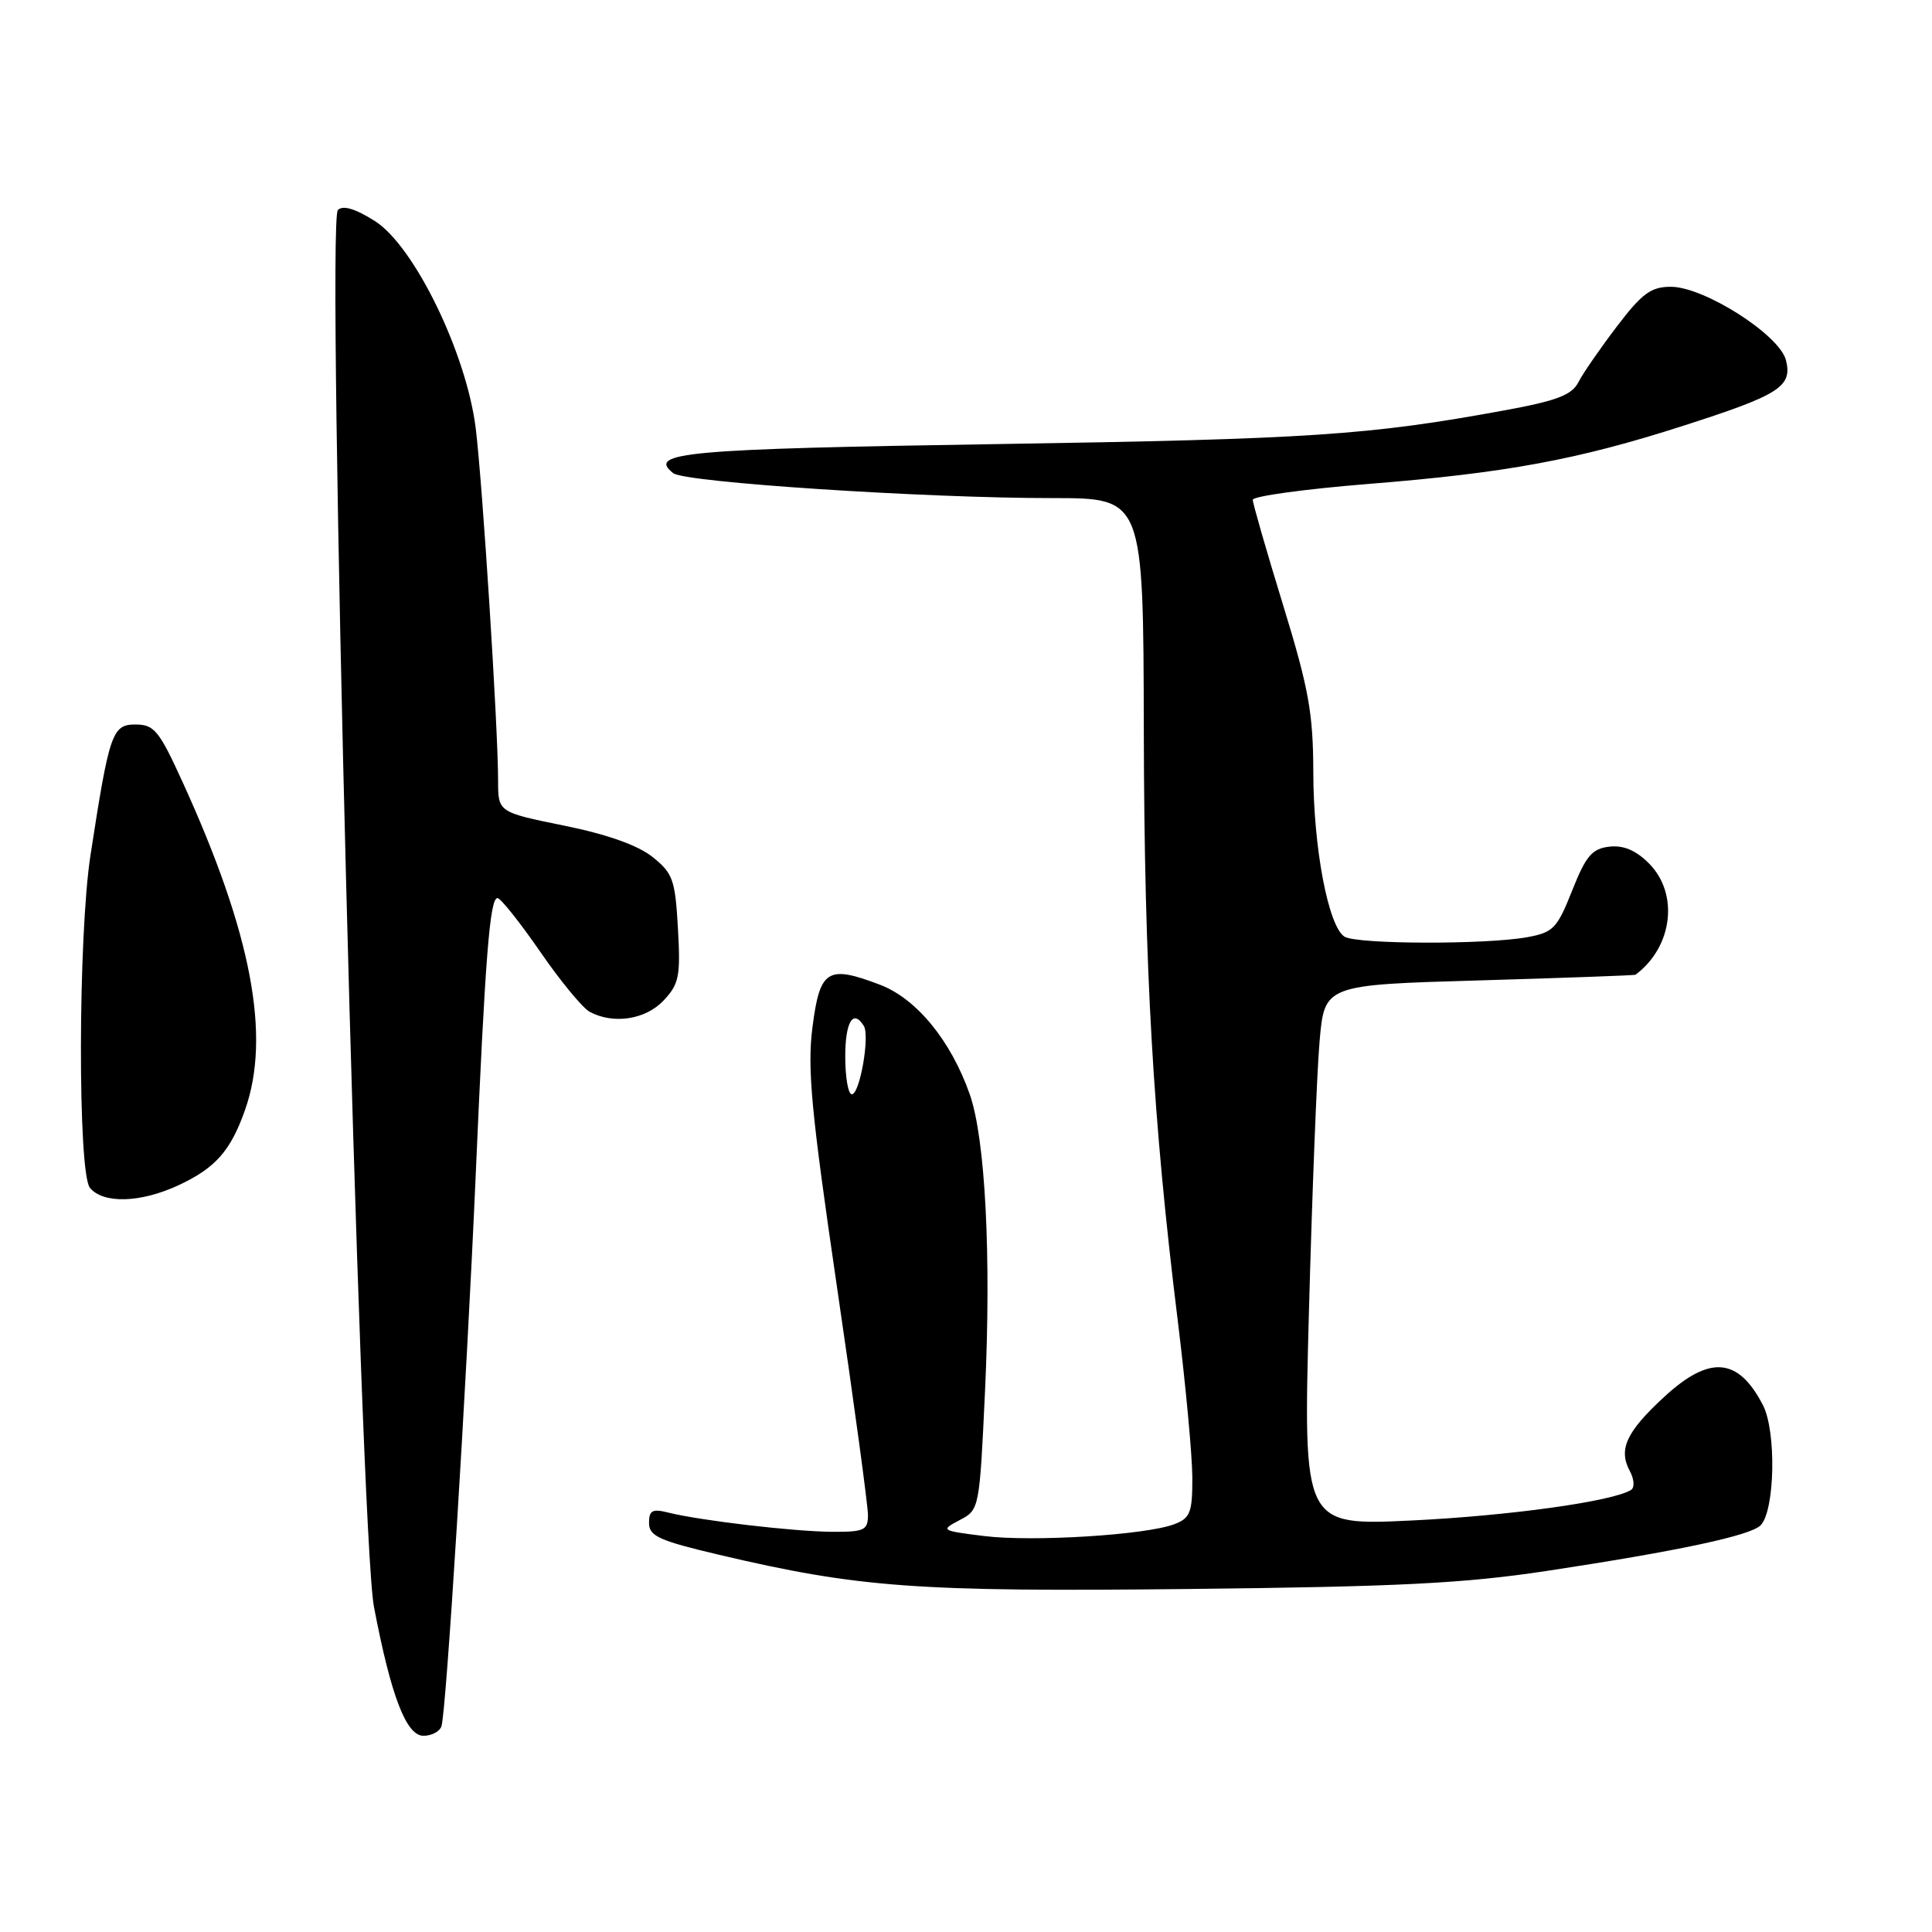 <?xml version="1.0" encoding="UTF-8" standalone="no"?>
<!DOCTYPE svg PUBLIC "-//W3C//DTD SVG 1.1//EN" "http://www.w3.org/Graphics/SVG/1.1/DTD/svg11.dtd" >
<svg xmlns="http://www.w3.org/2000/svg" xmlns:xlink="http://www.w3.org/1999/xlink" version="1.1" viewBox="0 0 256 256">
 <g >
 <path fill="currentColor"
d=" M 58.49 228.75 C 59.13 226.90 61.79 184.04 63.02 156.00 C 64.29 126.81 64.90 119.00 65.92 119.00 C 66.33 119.00 68.87 122.19 71.56 126.08 C 74.24 129.98 77.21 133.58 78.15 134.08 C 81.30 135.76 85.56 135.10 87.94 132.56 C 89.98 130.39 90.19 129.35 89.83 123.02 C 89.47 116.57 89.16 115.70 86.46 113.55 C 84.54 112.01 80.43 110.55 74.75 109.40 C 66.00 107.62 66.00 107.62 66.00 103.42 C 66.00 96.41 63.93 63.95 63.03 56.70 C 61.78 46.75 54.87 32.57 49.66 29.28 C 47.06 27.64 45.44 27.16 44.77 27.83 C 43.20 29.40 47.69 203.21 49.55 212.91 C 51.81 224.75 53.83 230.00 56.11 230.00 C 57.18 230.00 58.26 229.44 58.49 228.75 Z  M 205.00 208.15 C 222.35 205.52 231.92 203.48 233.28 202.12 C 235.19 200.21 235.40 189.68 233.60 186.19 C 230.32 179.85 226.54 179.54 220.52 185.09 C 215.50 189.72 214.42 192.04 215.95 194.90 C 216.55 196.02 216.62 197.12 216.11 197.43 C 213.66 198.95 199.96 200.85 187.09 201.47 C 172.68 202.16 172.68 202.16 173.44 173.83 C 173.86 158.25 174.49 142.12 174.85 138.00 C 175.50 130.50 175.50 130.50 196.00 129.91 C 207.28 129.58 216.59 129.24 216.71 129.16 C 221.66 125.47 222.50 118.41 218.48 114.39 C 216.75 112.66 215.10 111.97 213.23 112.19 C 210.96 112.45 210.14 113.41 208.32 118.00 C 206.32 123.04 205.82 123.56 202.32 124.19 C 196.85 125.18 179.75 125.13 178.15 124.11 C 176.01 122.76 174.03 112.33 174.02 102.32 C 174.00 94.48 173.42 91.25 170.00 80.12 C 167.80 72.96 166.00 66.70 166.00 66.23 C 166.00 65.75 172.86 64.81 181.25 64.13 C 199.57 62.67 209.04 60.92 223.03 56.42 C 235.82 52.32 237.52 51.23 236.65 47.73 C 235.81 44.38 225.81 38.00 221.40 38.00 C 218.77 38.00 217.58 38.87 214.25 43.25 C 212.05 46.14 209.75 49.46 209.15 50.64 C 208.27 52.35 206.29 53.11 199.27 54.39 C 181.38 57.67 173.56 58.19 132.30 58.84 C 90.73 59.49 85.70 59.94 89.21 62.70 C 90.75 63.92 122.57 66.01 139.50 66.00 C 151.50 66.00 151.50 66.00 151.56 96.75 C 151.63 128.56 152.77 148.37 156.06 175.00 C 157.11 183.53 157.98 192.87 157.99 195.77 C 158.00 200.43 157.72 201.16 155.59 201.97 C 151.81 203.40 136.81 204.33 130.38 203.53 C 124.67 202.82 124.60 202.77 127.16 201.42 C 129.77 200.06 129.79 199.96 130.52 184.34 C 131.36 166.42 130.56 150.84 128.49 144.98 C 125.99 137.88 121.45 132.34 116.62 130.49 C 109.65 127.83 108.64 128.47 107.66 136.08 C 106.95 141.57 107.49 147.25 110.91 170.57 C 113.17 185.93 115.01 199.51 115.01 200.75 C 115.00 202.77 114.52 203.00 110.25 202.97 C 105.16 202.94 92.78 201.48 88.57 200.43 C 86.44 199.89 86.00 200.13 86.00 201.81 C 86.00 203.54 87.35 204.15 95.25 206.01 C 113.80 210.38 121.45 210.94 157.50 210.55 C 185.30 210.25 193.96 209.82 205.00 208.15 Z  M 23.50 157.12 C 28.52 154.81 30.54 152.55 32.47 147.07 C 35.92 137.30 33.34 123.69 24.25 103.75 C 21.08 96.78 20.44 96.00 17.93 96.00 C 14.87 96.00 14.48 97.14 11.99 113.32 C 10.34 124.01 10.29 155.44 11.92 157.40 C 13.67 159.51 18.55 159.39 23.50 157.12 Z  M 112.00 140.00 C 112.00 135.39 113.05 133.66 114.46 135.94 C 115.28 137.27 113.93 145.00 112.87 145.00 C 112.39 145.00 112.00 142.75 112.00 140.00 Z "/>
</g>
</svg>